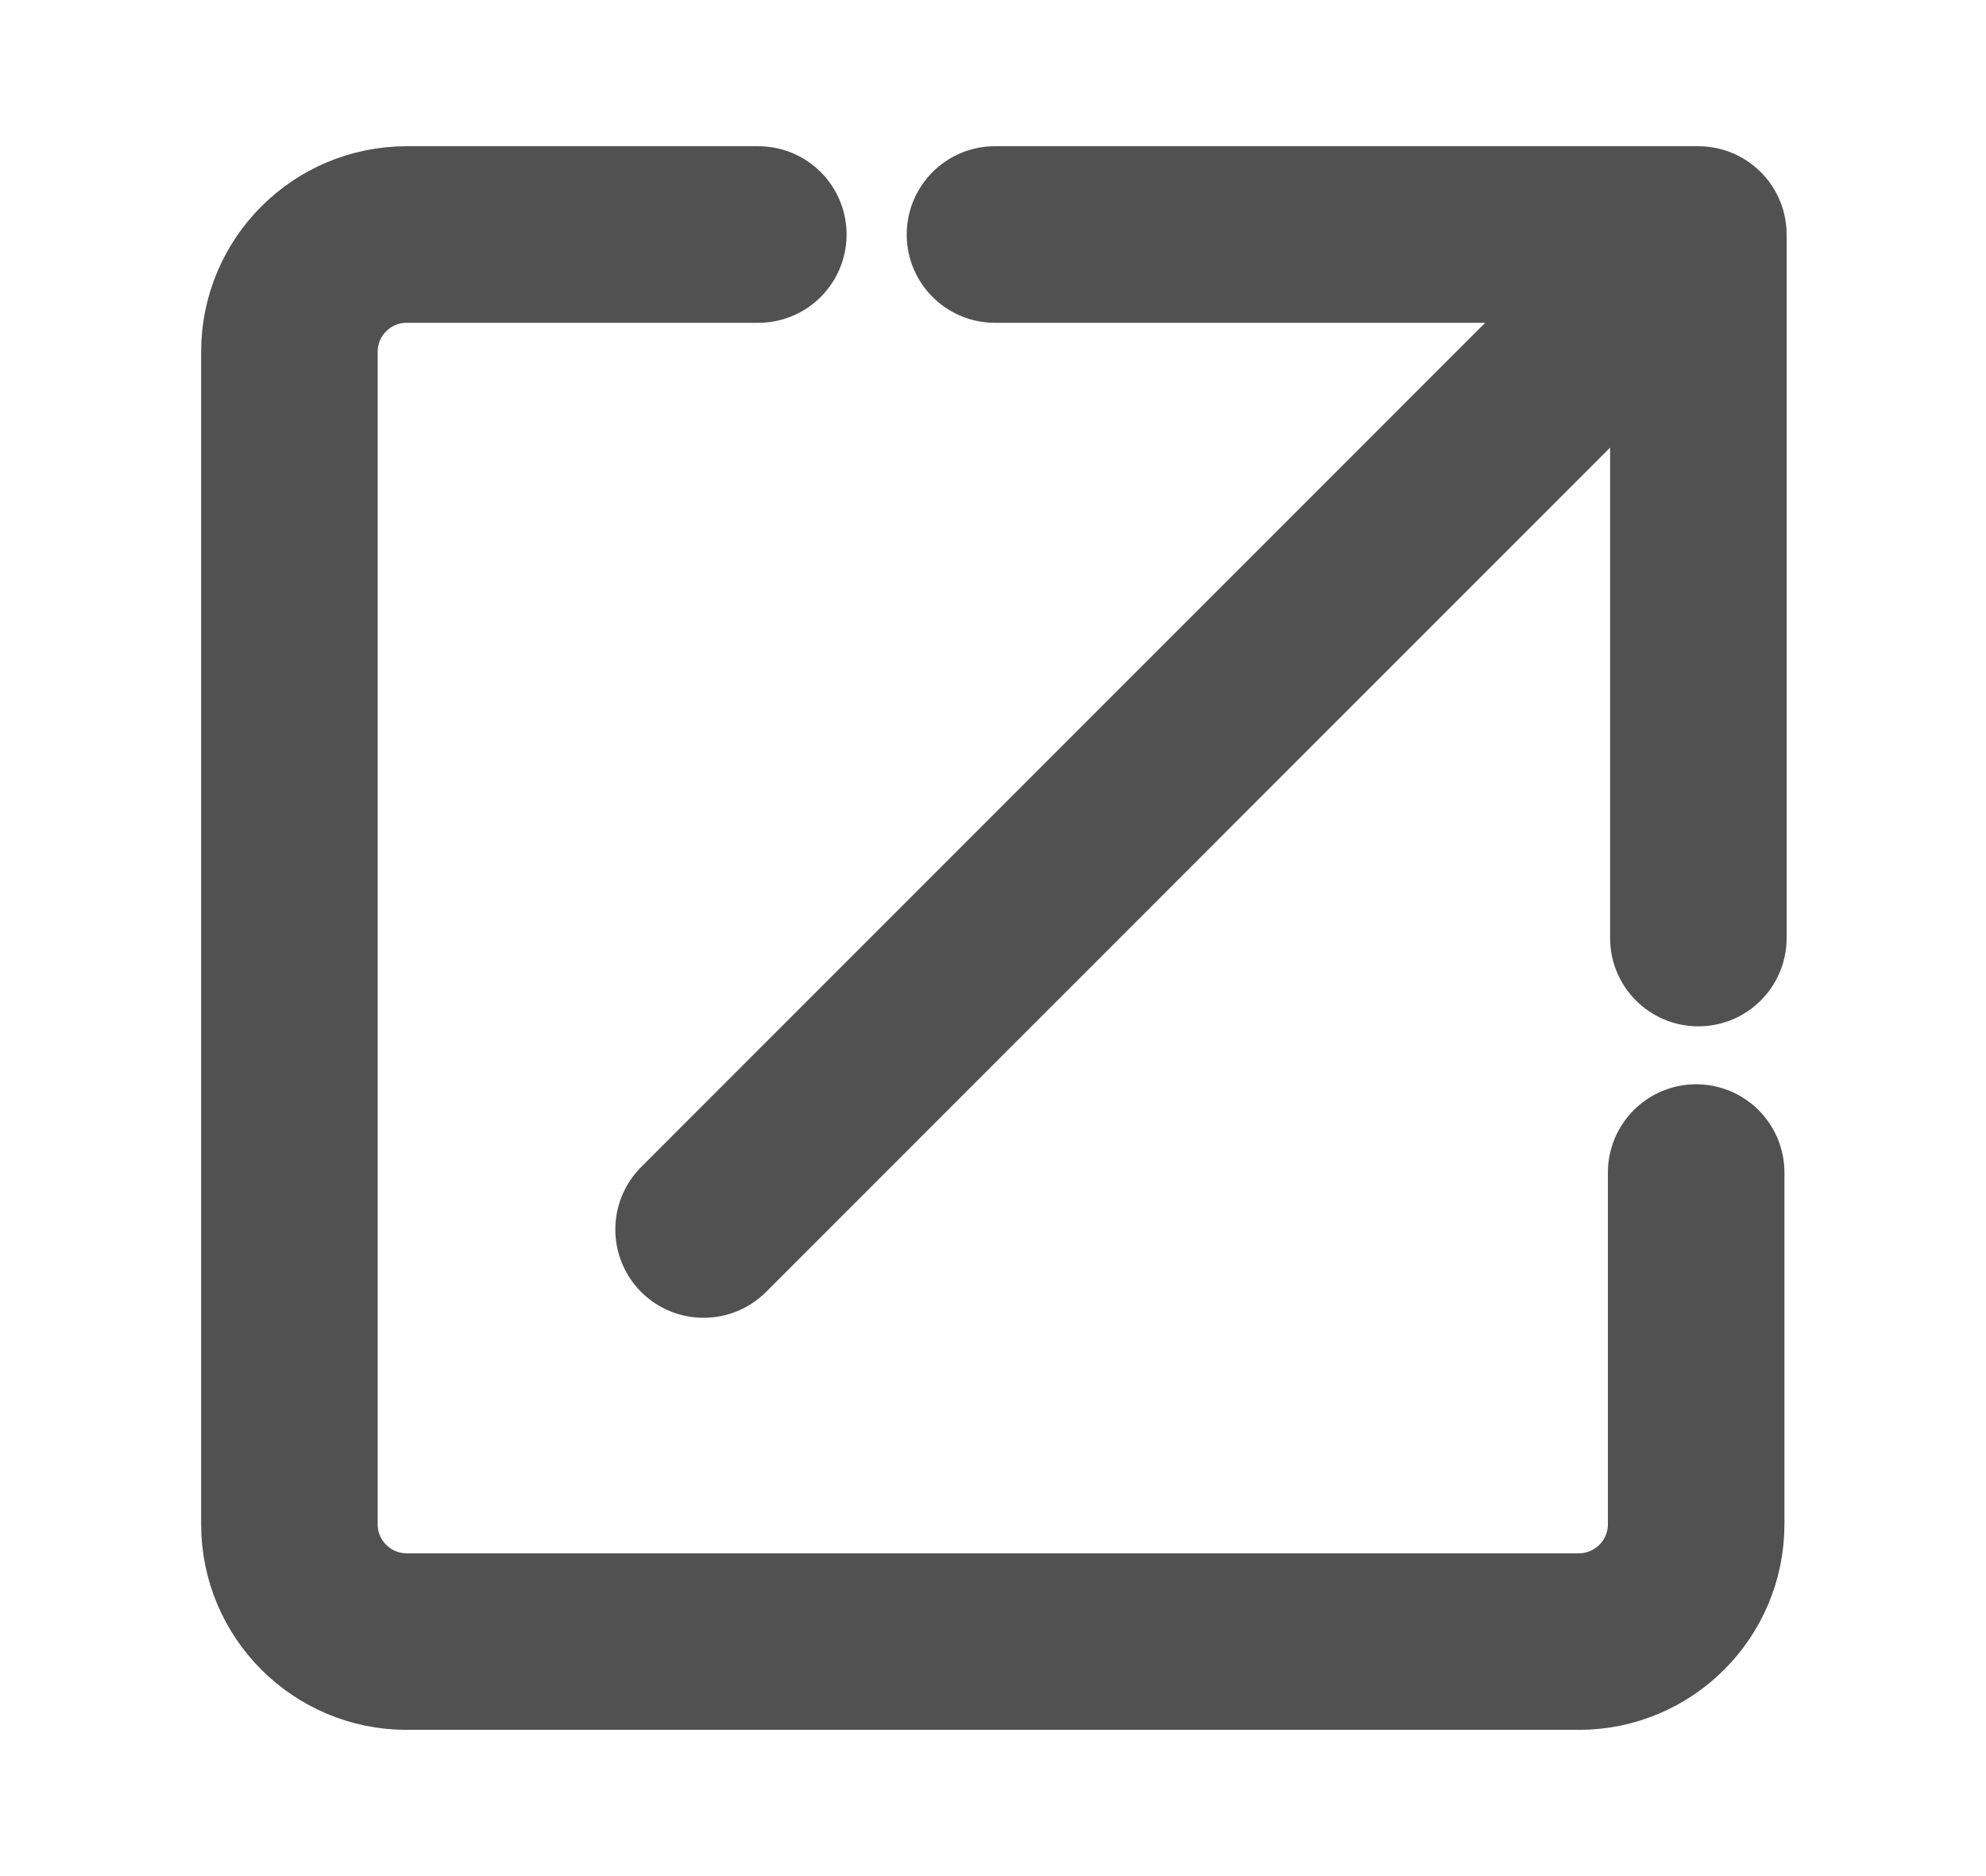 <svg width="18" height="17" viewBox="0 0 18 17" fill="none" xmlns="http://www.w3.org/2000/svg">
<path d="M6.873 2.125H3.686C3.099 2.125 2.623 2.601 2.623 3.188V13.812C2.623 14.399 3.099 14.875 3.686 14.875H14.31C14.897 14.875 15.373 14.399 15.373 13.812V10.625" stroke="#515151" stroke-width="1.6" stroke-linecap="round" stroke-linejoin="round"/>
<path fill-rule="evenodd" clip-rule="evenodd" d="M9.018 1.325C8.576 1.325 8.218 1.683 8.218 2.125C8.218 2.567 8.576 2.925 9.018 2.925H13.461L5.811 10.575C5.499 10.888 5.499 11.394 5.811 11.707C6.124 12.019 6.63 12.019 6.943 11.707L14.593 4.056V8.5C14.593 8.942 14.951 9.3 15.393 9.3C15.835 9.3 16.193 8.942 16.193 8.5V2.125C16.193 1.811 16.012 1.539 15.748 1.408C15.641 1.355 15.52 1.325 15.393 1.325H15.392H9.018Z" fill="#515151"/>
</svg>
